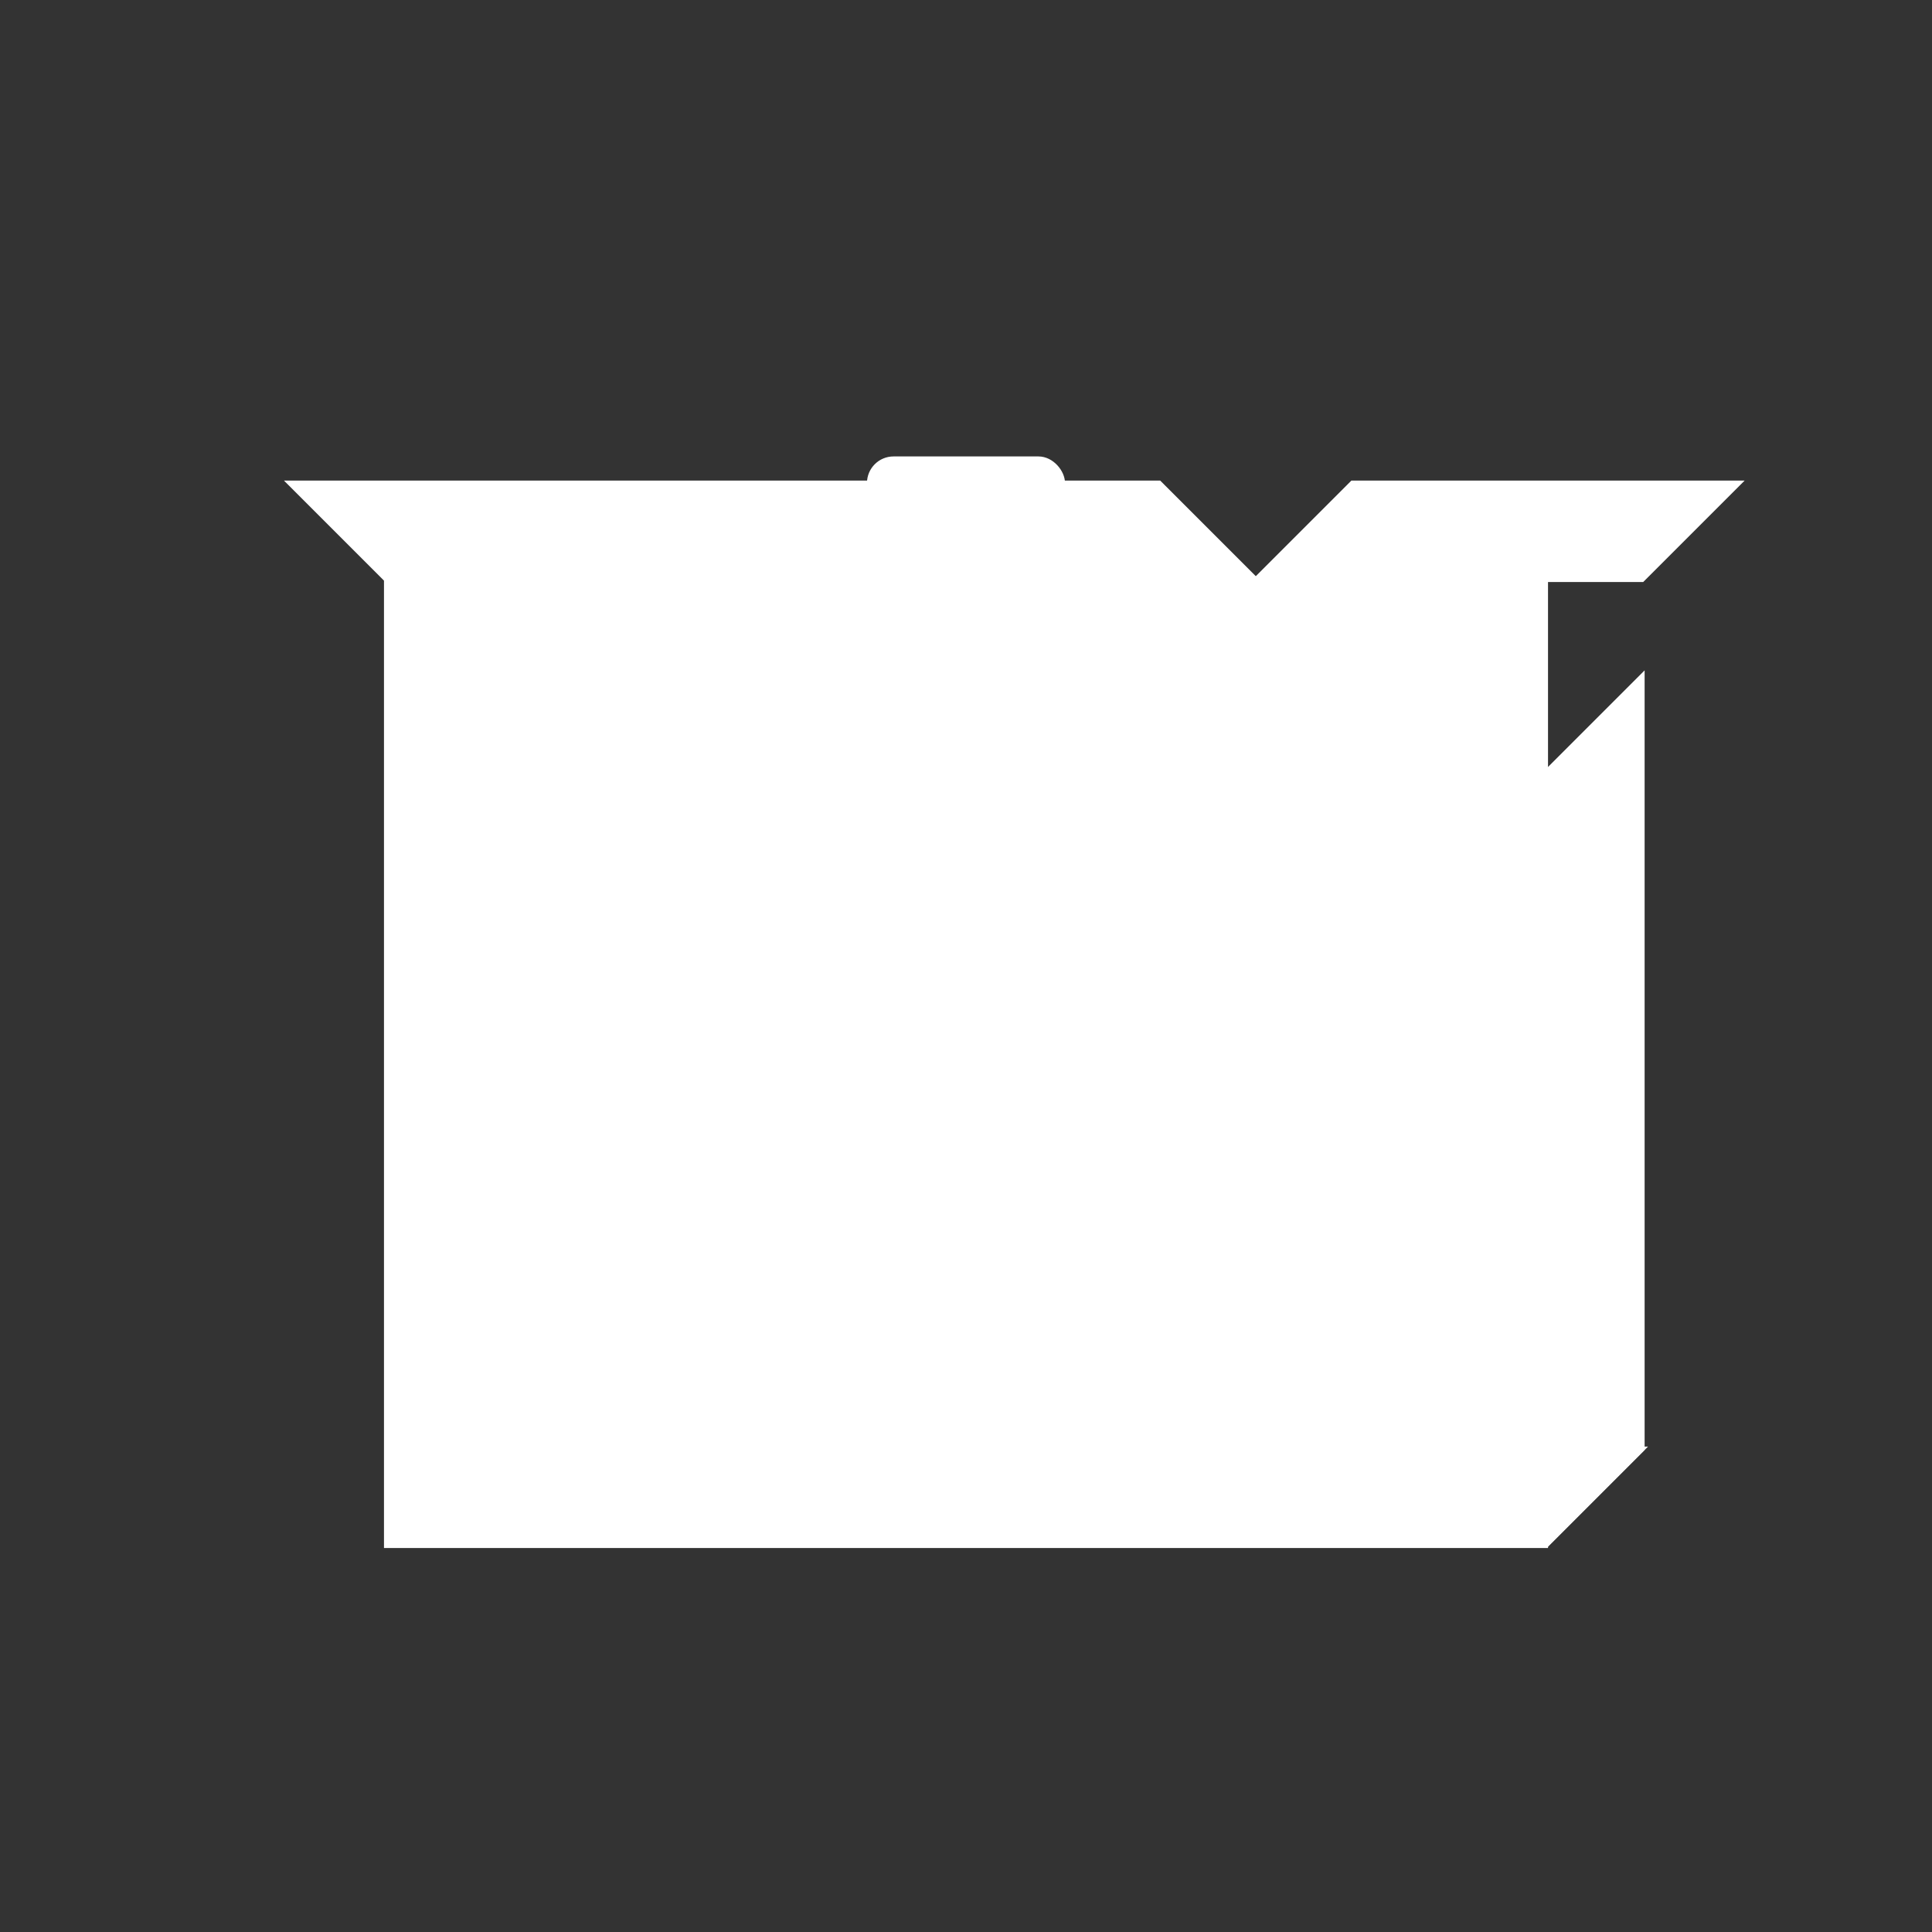 <svg viewBox="0 0 400 400" xmlns="http://www.w3.org/2000/svg" className="w-full h-full opacity-10">
  <rect x="0" y="0" width="400" height="400" fill="#333333" stroke="none"/>
  <g fill="white" stroke="white" strokeWidth="2" strokeLinejoin="round">
    <!-- Main box body -->
    <path d="M80 160 L80 320 L320 320 L320 160 L320 120 L200 120 L200 100 L180 100 L180 120 L80 120 Z" fillOpacity="0.1"/>
    
    <!-- Box sides for 3D effect -->
    <path d="M320 160 L340 140 L340 300 L320 320" fillOpacity="0.05"/>
    <path d="M80 320 L100 300 L340 300 L320 320" fillOpacity="0.05"/>
    
    <!-- Box lid/flaps -->
    <path d="M80 120 L60 100 L240 100 L260 120" fillOpacity="0.08"/>
    <path d="M260 120 L280 100 L360 100 L340 120 L320 120" fillOpacity="0.08"/>
    
    <!-- Handle on top -->
    <rect x="180" y="95" width="40" height="10" rx="5" fillOpacity="0.15"/>
    
    <!-- Box seams/lines -->
    <line x1="80" y1="160" x2="320" y2="160" strokeOpacity="0.3"/>
    <line x1="200" y1="120" x2="200" y2="160" strokeOpacity="0.3"/>
    <line x1="140" y1="120" x2="140" y2="320" strokeOpacity="0.2"/>
    <line x1="260" y1="120" x2="260" y2="320" strokeOpacity="0.2"/>
    
    <!-- Fragile symbol -->
    <g transform="translate(180, 220)" strokeOpacity="0.4" fillOpacity="0.1">
      <circle cx="20" cy="20" r="25" strokeWidth="3"/>
      <path d="M10 35 L30 35 M20 10 L20 30" strokeWidth="3"/>
    </g>
  </g>
</svg>